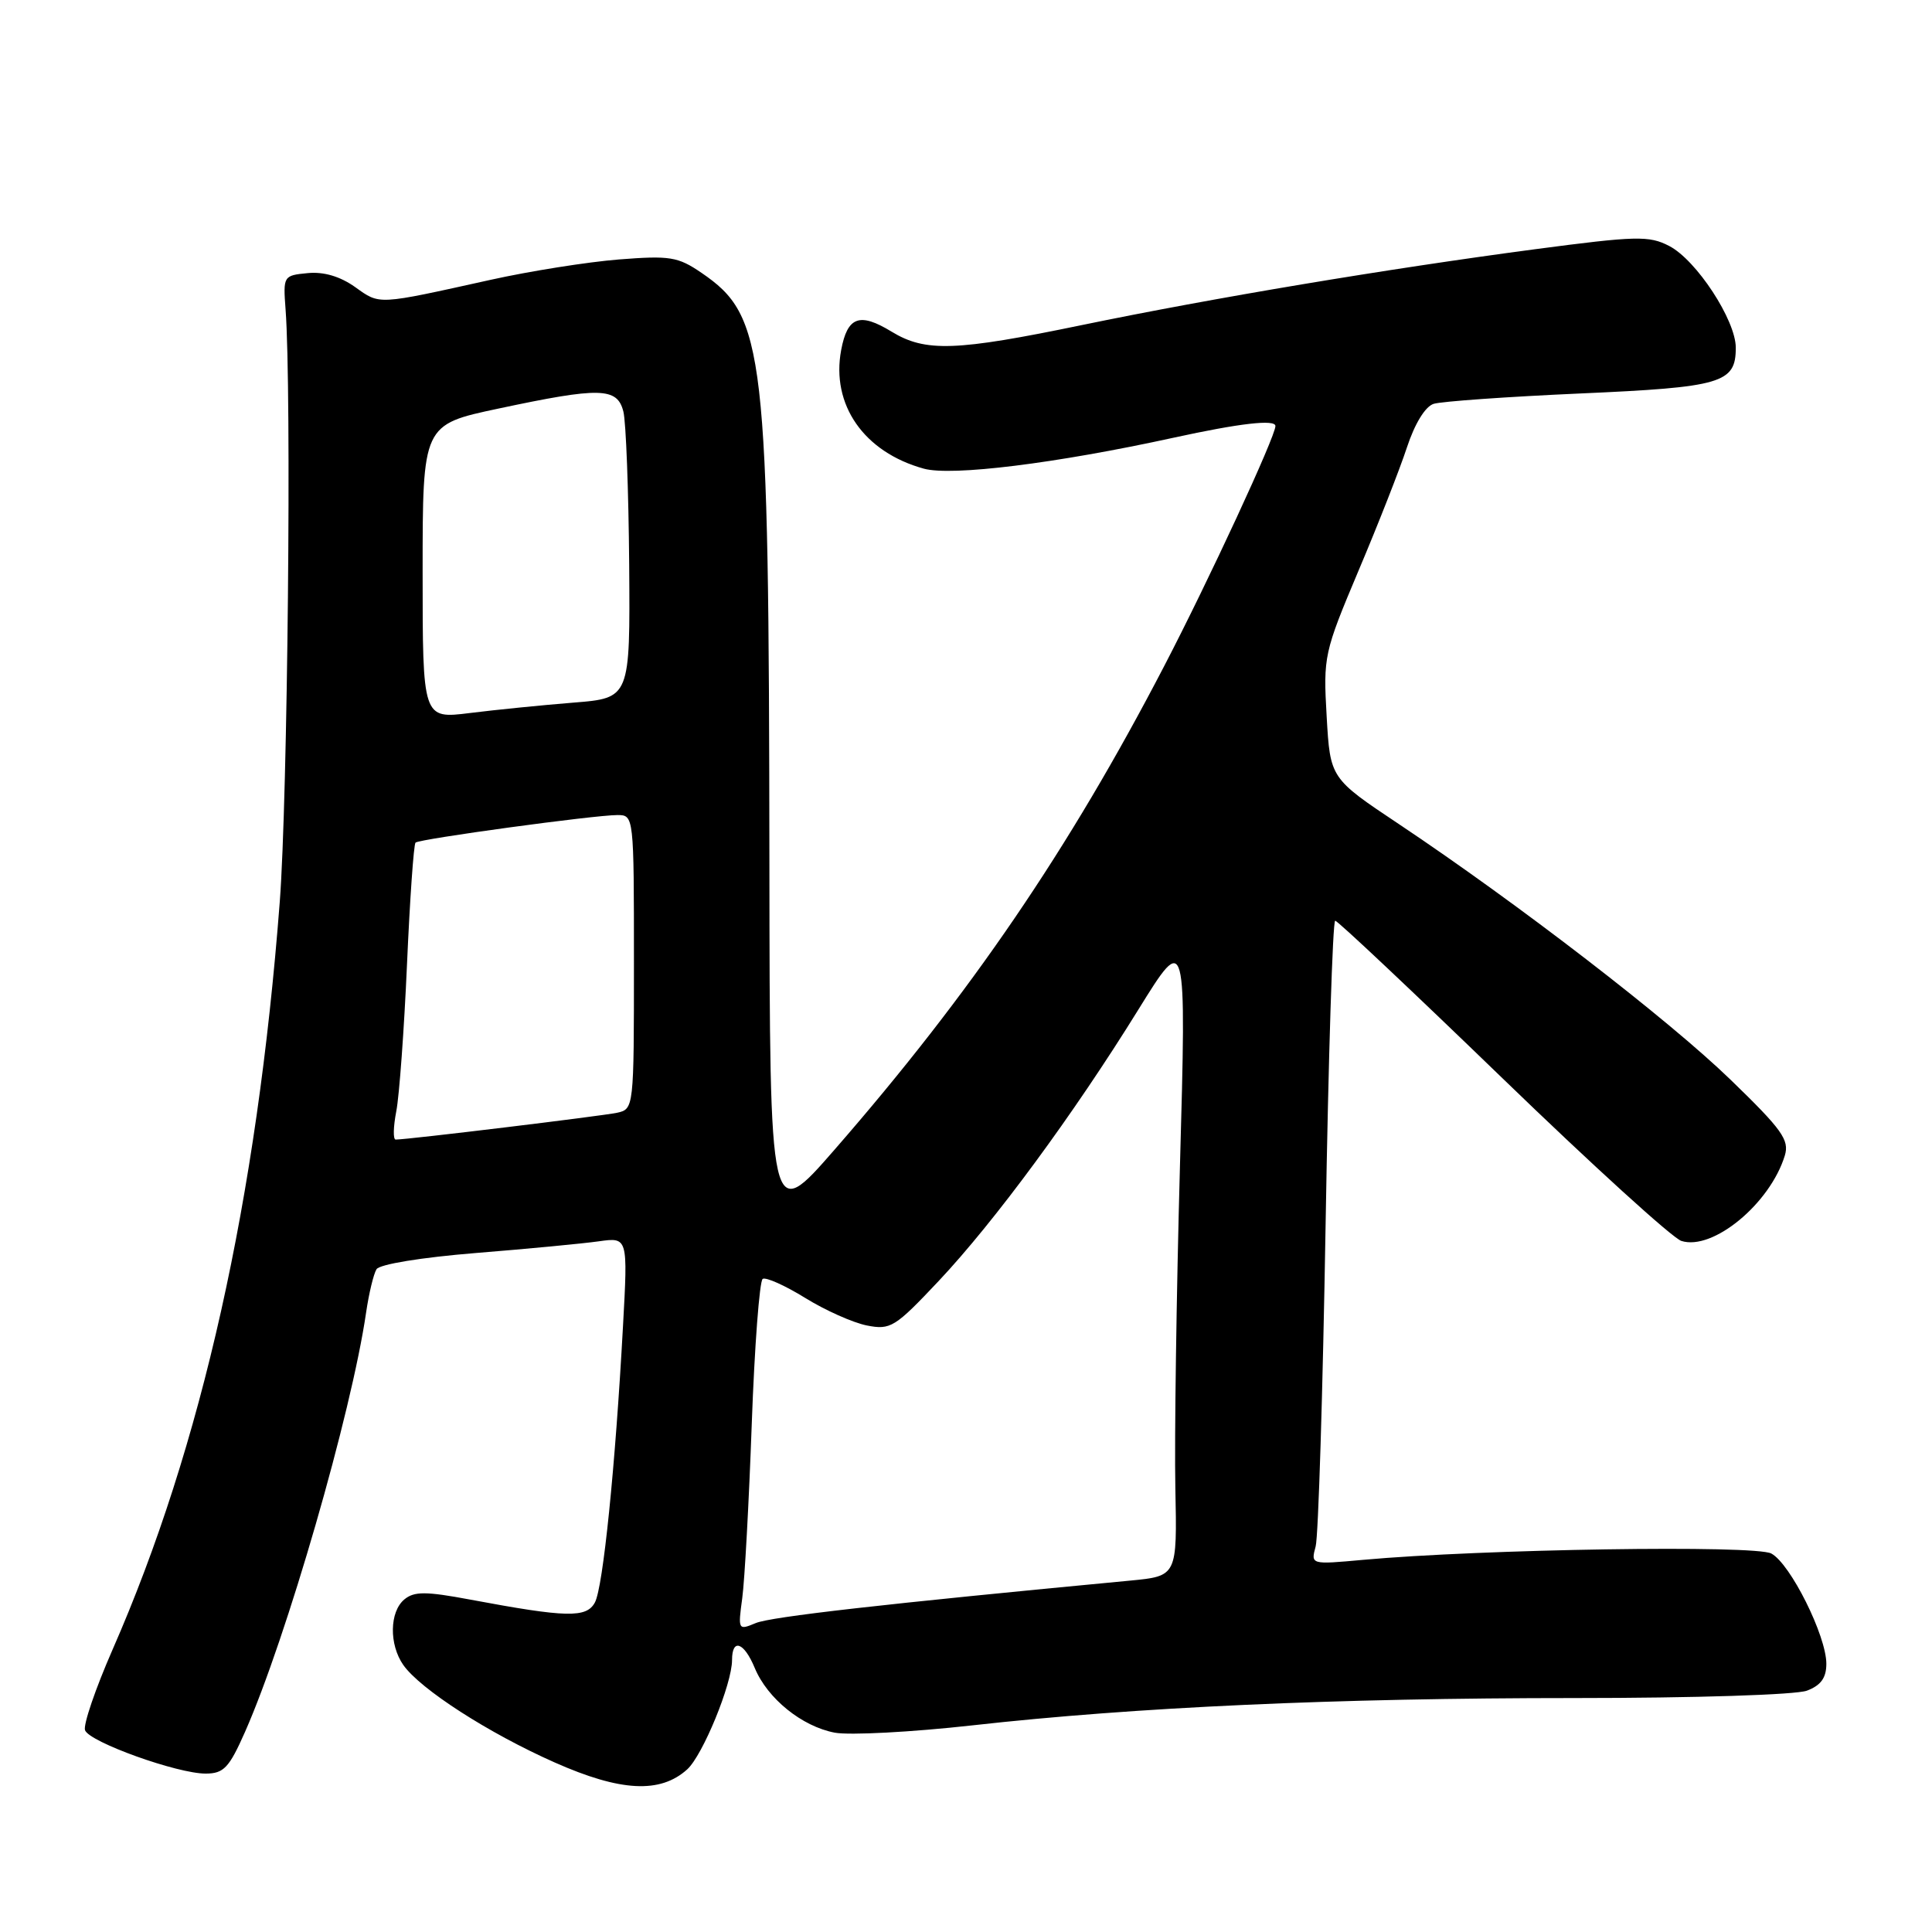 <?xml version="1.0" encoding="UTF-8" standalone="no"?>
<!DOCTYPE svg PUBLIC "-//W3C//DTD SVG 1.1//EN" "http://www.w3.org/Graphics/SVG/1.1/DTD/svg11.dtd" >
<svg xmlns="http://www.w3.org/2000/svg" xmlns:xlink="http://www.w3.org/1999/xlink" version="1.1" viewBox="0 0 256 256">
 <g >
 <path fill="currentColor"
d=" M 91.06 234.45 C 93.12 232.58 97.00 223.13 97.00 219.96 C 97.00 217.03 98.59 217.59 100.01 221.02 C 101.69 225.07 106.27 228.77 110.62 229.59 C 112.57 229.95 120.77 229.52 128.84 228.62 C 150.46 226.20 176.93 225.00 208.68 225.00 C 224.58 225.00 237.99 224.57 239.43 224.02 C 241.28 223.32 242.00 222.32 242.00 220.46 C 242.00 216.75 237.23 207.20 234.71 205.85 C 232.56 204.69 196.31 205.26 180.59 206.69 C 173.68 207.32 173.68 207.32 174.33 204.91 C 174.69 203.58 175.28 184.39 175.65 162.25 C 176.02 140.11 176.59 122.00 176.92 122.00 C 177.25 122.00 187.22 131.40 199.09 142.88 C 210.96 154.36 221.62 164.06 222.79 164.43 C 226.96 165.76 234.55 159.49 236.50 153.11 C 237.12 151.05 236.14 149.68 229.30 143.06 C 221.08 135.10 201.16 119.75 185.38 109.21 C 176.26 103.13 176.26 103.13 175.79 94.94 C 175.33 86.96 175.44 86.47 180.01 75.62 C 182.60 69.51 185.48 62.16 186.42 59.30 C 187.46 56.14 188.85 53.86 189.97 53.51 C 190.98 53.19 199.70 52.57 209.33 52.14 C 228.17 51.31 230.00 50.77 230.00 46.07 C 230.00 42.43 224.78 34.45 221.17 32.59 C 218.51 31.21 216.82 31.25 203.36 33.03 C 183.68 35.64 160.74 39.48 143.37 43.07 C 126.62 46.54 122.62 46.68 118.13 43.94 C 113.90 41.36 112.29 41.95 111.46 46.38 C 110.10 53.63 114.47 59.91 122.41 62.10 C 126.11 63.12 139.91 61.41 155.50 58.00 C 164.28 56.08 169.00 55.54 169.00 56.45 C 169.00 57.84 160.17 76.90 154.25 88.28 C 141.63 112.56 128.63 131.63 110.58 152.34 C 102.00 162.18 102.00 162.18 101.95 114.34 C 101.88 46.25 101.38 41.92 92.95 36.15 C 89.83 34.02 88.78 33.85 82.00 34.38 C 77.88 34.71 70.22 35.92 65.00 37.08 C 49.87 40.43 50.38 40.41 47.06 38.04 C 45.06 36.62 42.89 35.98 40.76 36.19 C 37.55 36.50 37.51 36.57 37.84 41.00 C 38.65 51.68 38.12 105.78 37.07 119.50 C 34.05 158.93 26.74 191.61 14.92 218.57 C 12.65 223.75 11.00 228.57 11.27 229.27 C 11.88 230.85 23.51 235.02 27.26 235.01 C 29.65 235.00 30.36 234.25 32.47 229.48 C 37.95 217.07 46.58 187.21 48.51 173.92 C 48.88 171.39 49.50 168.81 49.89 168.18 C 50.30 167.52 55.81 166.62 63.05 166.03 C 69.90 165.48 77.23 164.78 79.35 164.48 C 83.20 163.94 83.20 163.94 82.55 175.72 C 81.53 194.41 79.91 210.31 78.83 212.33 C 77.71 214.41 75.10 214.35 62.33 211.96 C 56.41 210.85 54.89 210.85 53.58 211.93 C 51.61 213.57 51.54 217.90 53.44 220.62 C 55.70 223.83 64.73 229.65 73.51 233.54 C 82.23 237.41 87.49 237.68 91.06 234.45 Z  M 98.35 211.78 C 98.67 209.43 99.24 199.05 99.61 188.72 C 99.98 178.39 100.64 169.73 101.06 169.46 C 101.49 169.20 104.01 170.33 106.67 171.97 C 109.33 173.62 113.01 175.26 114.85 175.63 C 118.00 176.25 118.58 175.89 124.35 169.77 C 131.77 161.89 142.25 147.66 150.85 133.76 C 157.21 123.50 157.21 123.50 156.35 154.50 C 155.88 171.55 155.61 190.75 155.74 197.17 C 155.98 208.84 155.98 208.84 149.74 209.44 C 117.09 212.53 102.13 214.23 100.13 215.07 C 97.81 216.04 97.78 215.98 98.35 211.78 Z  M 52.51 147.25 C 52.91 145.19 53.55 136.42 53.93 127.77 C 54.31 119.13 54.82 111.87 55.06 111.65 C 55.60 111.16 78.74 108.00 81.81 108.00 C 83.99 108.00 84.00 108.09 84.00 127.48 C 84.00 146.87 83.99 146.96 81.75 147.45 C 79.72 147.88 54.01 151.00 52.43 151.00 C 52.07 151.00 52.11 149.31 52.51 147.25 Z  M 56.00 75.77 C 56.00 56.27 56.00 56.27 66.04 54.14 C 79.52 51.27 81.79 51.32 82.60 54.53 C 82.95 55.92 83.29 65.04 83.37 74.78 C 83.50 92.50 83.50 92.50 76.00 93.10 C 71.88 93.43 65.69 94.05 62.25 94.48 C 56.00 95.26 56.00 95.26 56.00 75.77 Z "/>
</g>
</svg>